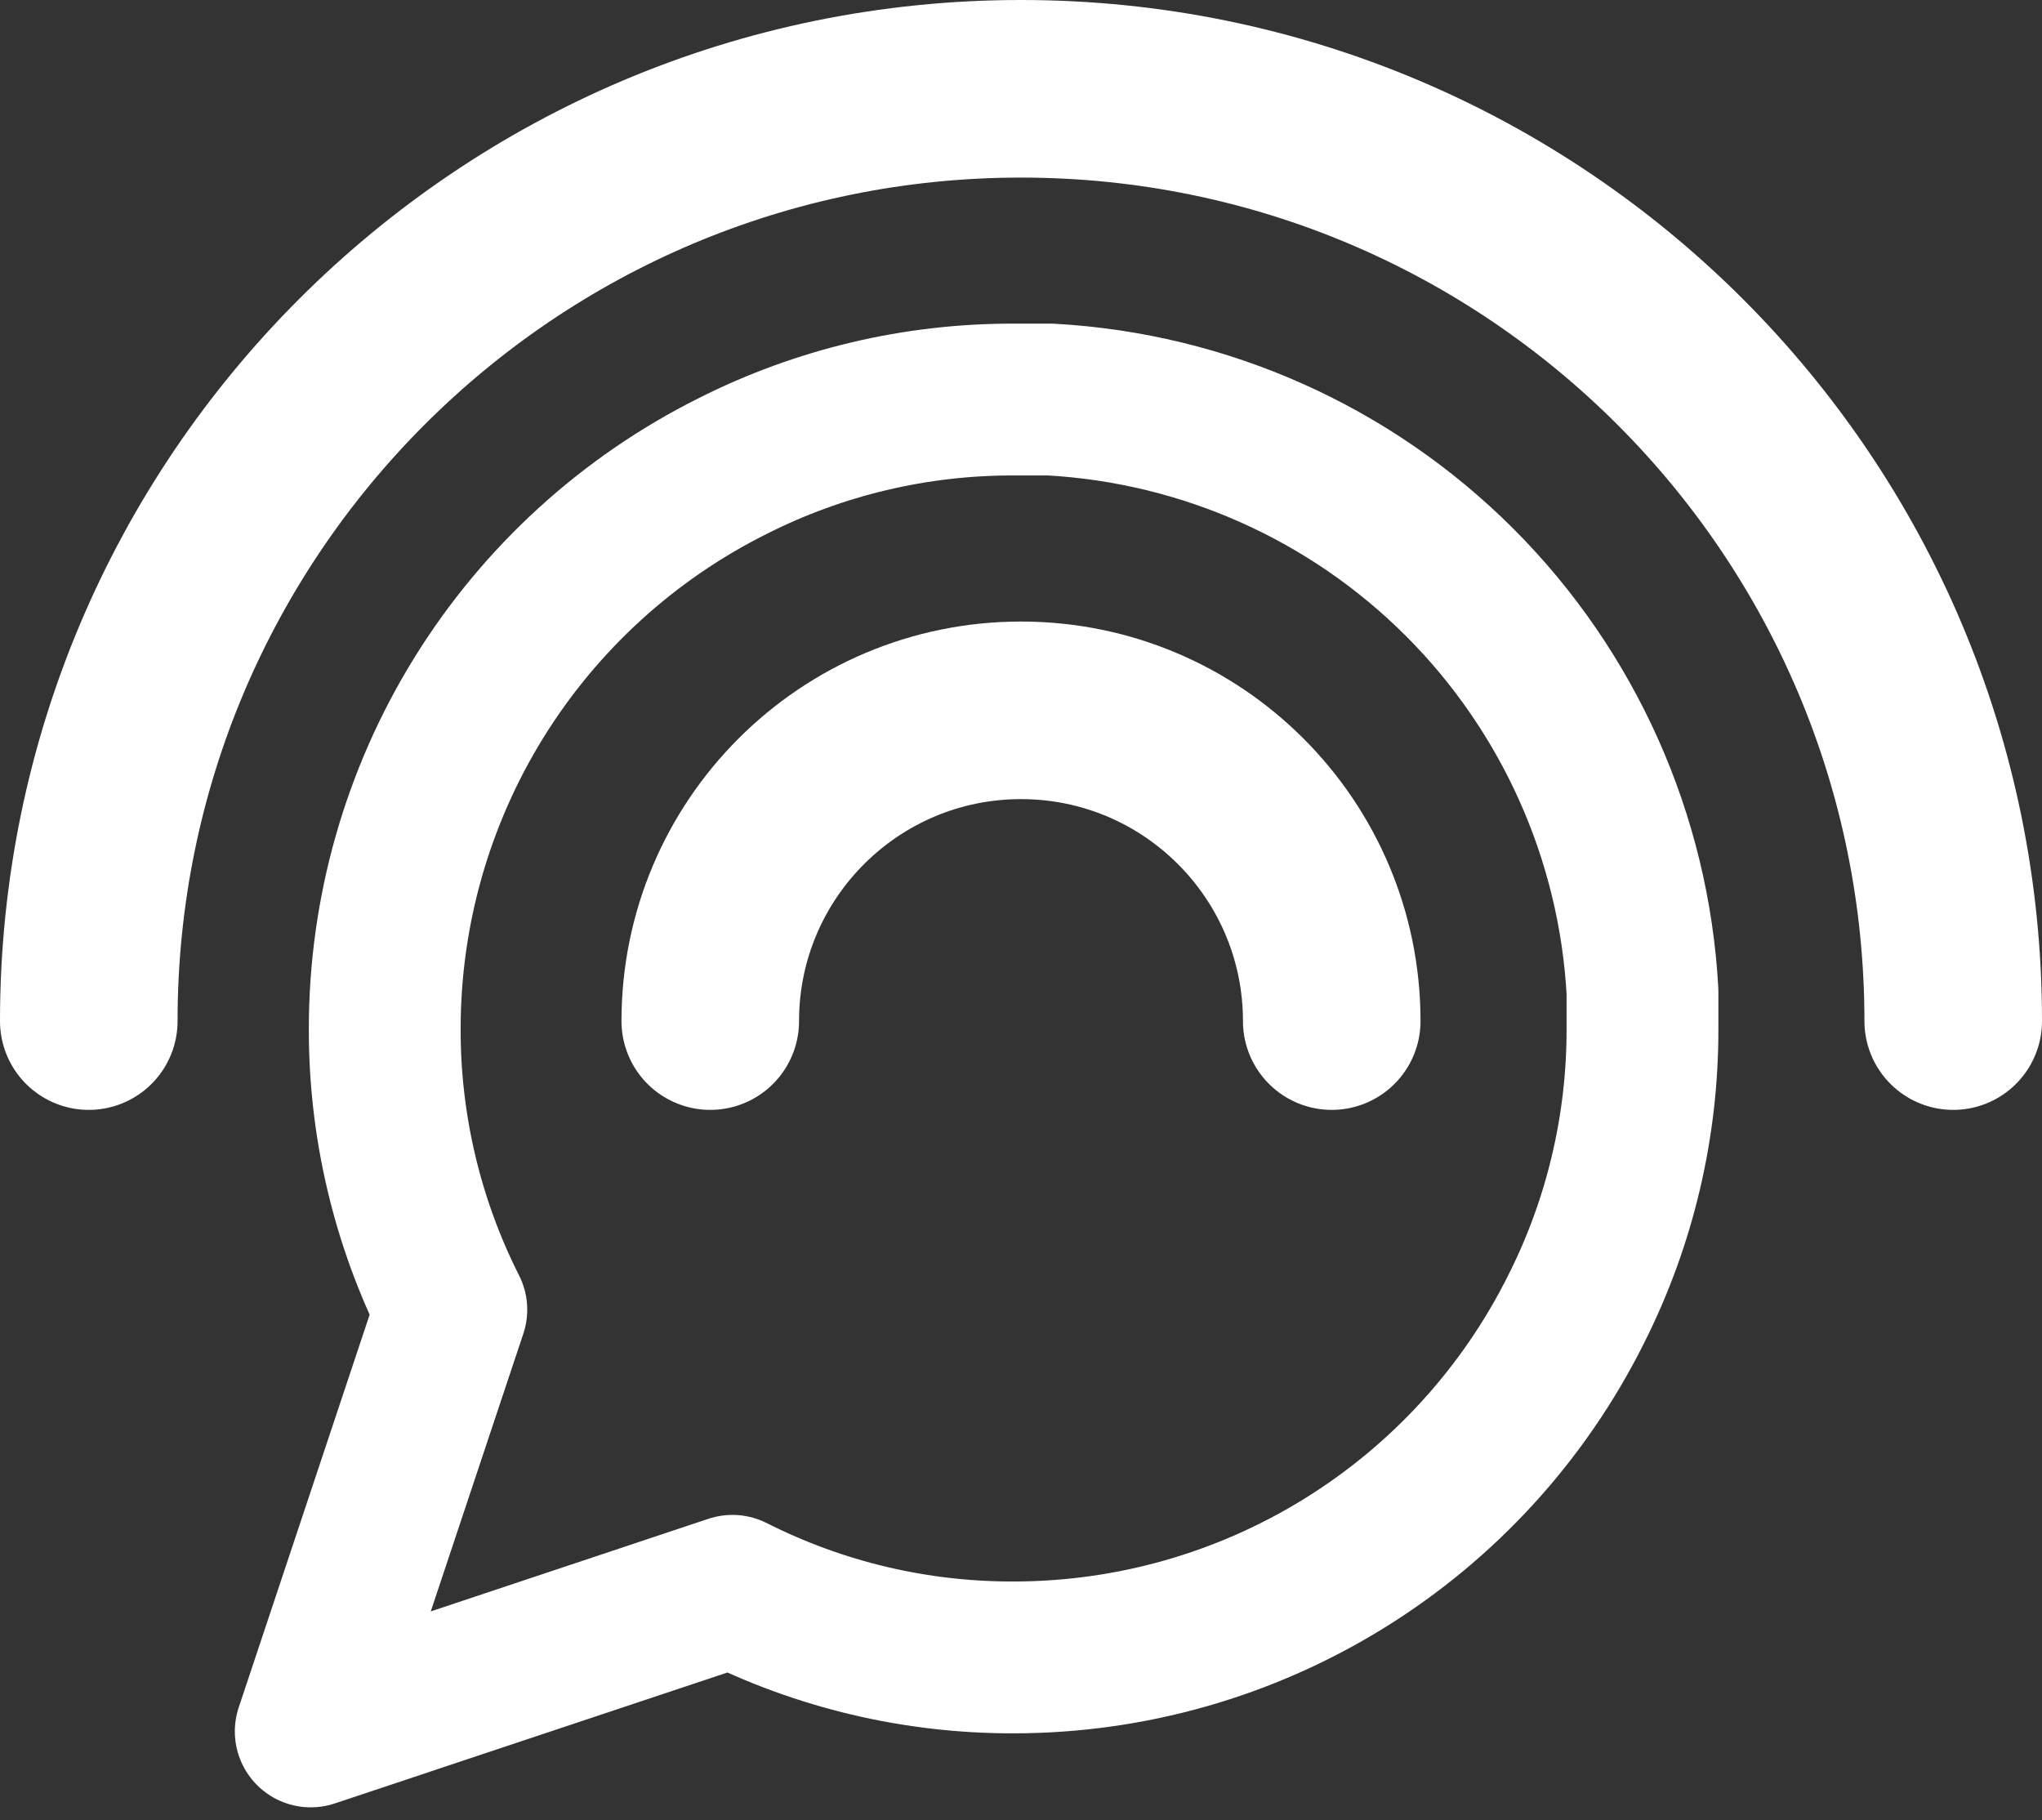 <svg width="46" height="41" viewBox="0 0 46 41" fill="none" xmlns="http://www.w3.org/2000/svg">
  <rect x="0" y="0" width="46" height="41" fill="#333333" stroke="none"/>
  <path d="M37 23.167C37.006 25.366 36.492 27.537 35.5 29.5C34.324 31.853 32.516 33.832 30.279 35.215C28.042 36.599 25.464 37.332 22.833 37.333C20.634 37.339 18.463 36.825 16.5 35.833L7 39L10.167 29.5C9.175 27.537 8.661 25.366 8.667 23.167C8.668 20.536 9.401 17.958 10.784 15.721C12.168 13.484 14.147 11.676 16.5 10.5C18.463 9.508 20.634 8.994 22.833 9H23.667C27.141 9.192 30.422 10.658 32.882 13.118C35.342 15.578 36.808 18.86 37 22.333V23.167Z" stroke="white" stroke-width="3.42" stroke-linecap="round" stroke-linejoin="round"/>
  <path d="M30 23C30 19.134 26.866 16 23 16C19.134 16 16 19.134 16 23" stroke="white" stroke-width="4" stroke-linecap="round"/>
  <path d="M44 23C44 11.402 34.598 2 23 2C11.402 2 2 11.402 2 23" stroke="white" stroke-width="4" stroke-linecap="round"/>
</svg>

